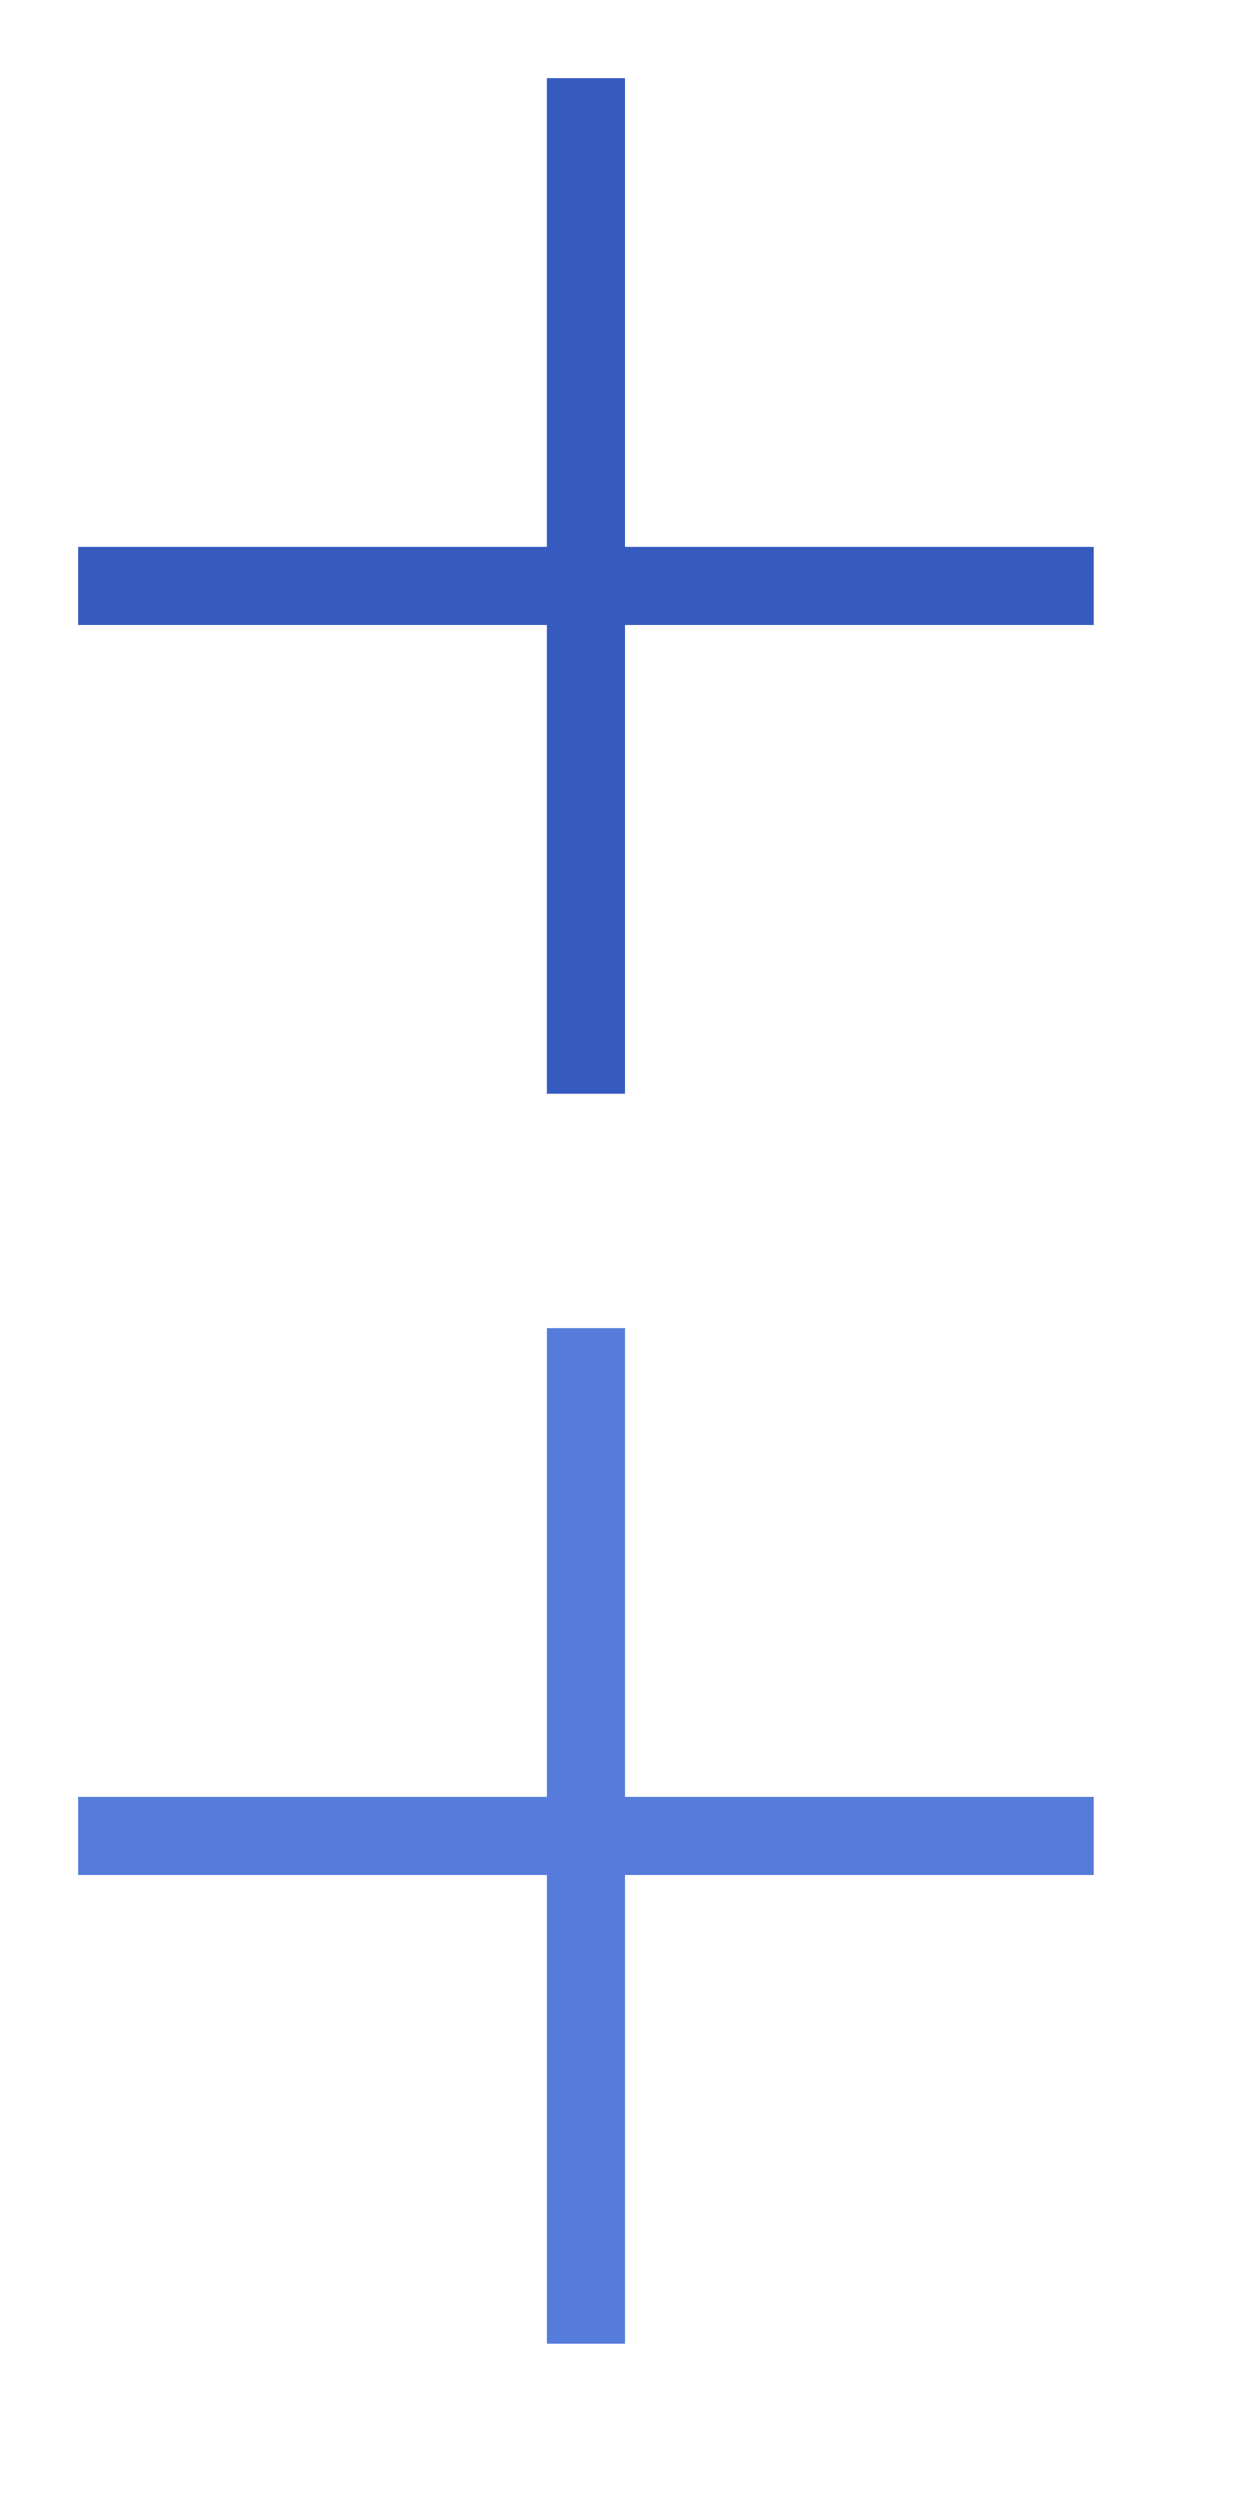 <svg xmlns="http://www.w3.org/2000/svg" viewBox="0 0 16 32" width="16" height="32" enable-background="new 0 0 16 32"><g fill="none" stroke-miterlimit="10"><g stroke="#365bc0"><path d="M 7.5,1 7.5,14"/><path d="M 14,7.5 1,7.5"/></g><g stroke="#567cdb"><path d="M 7.5,17 7.5,30"/><path d="M 14,23.5 1,23.5"/></g></g></svg>